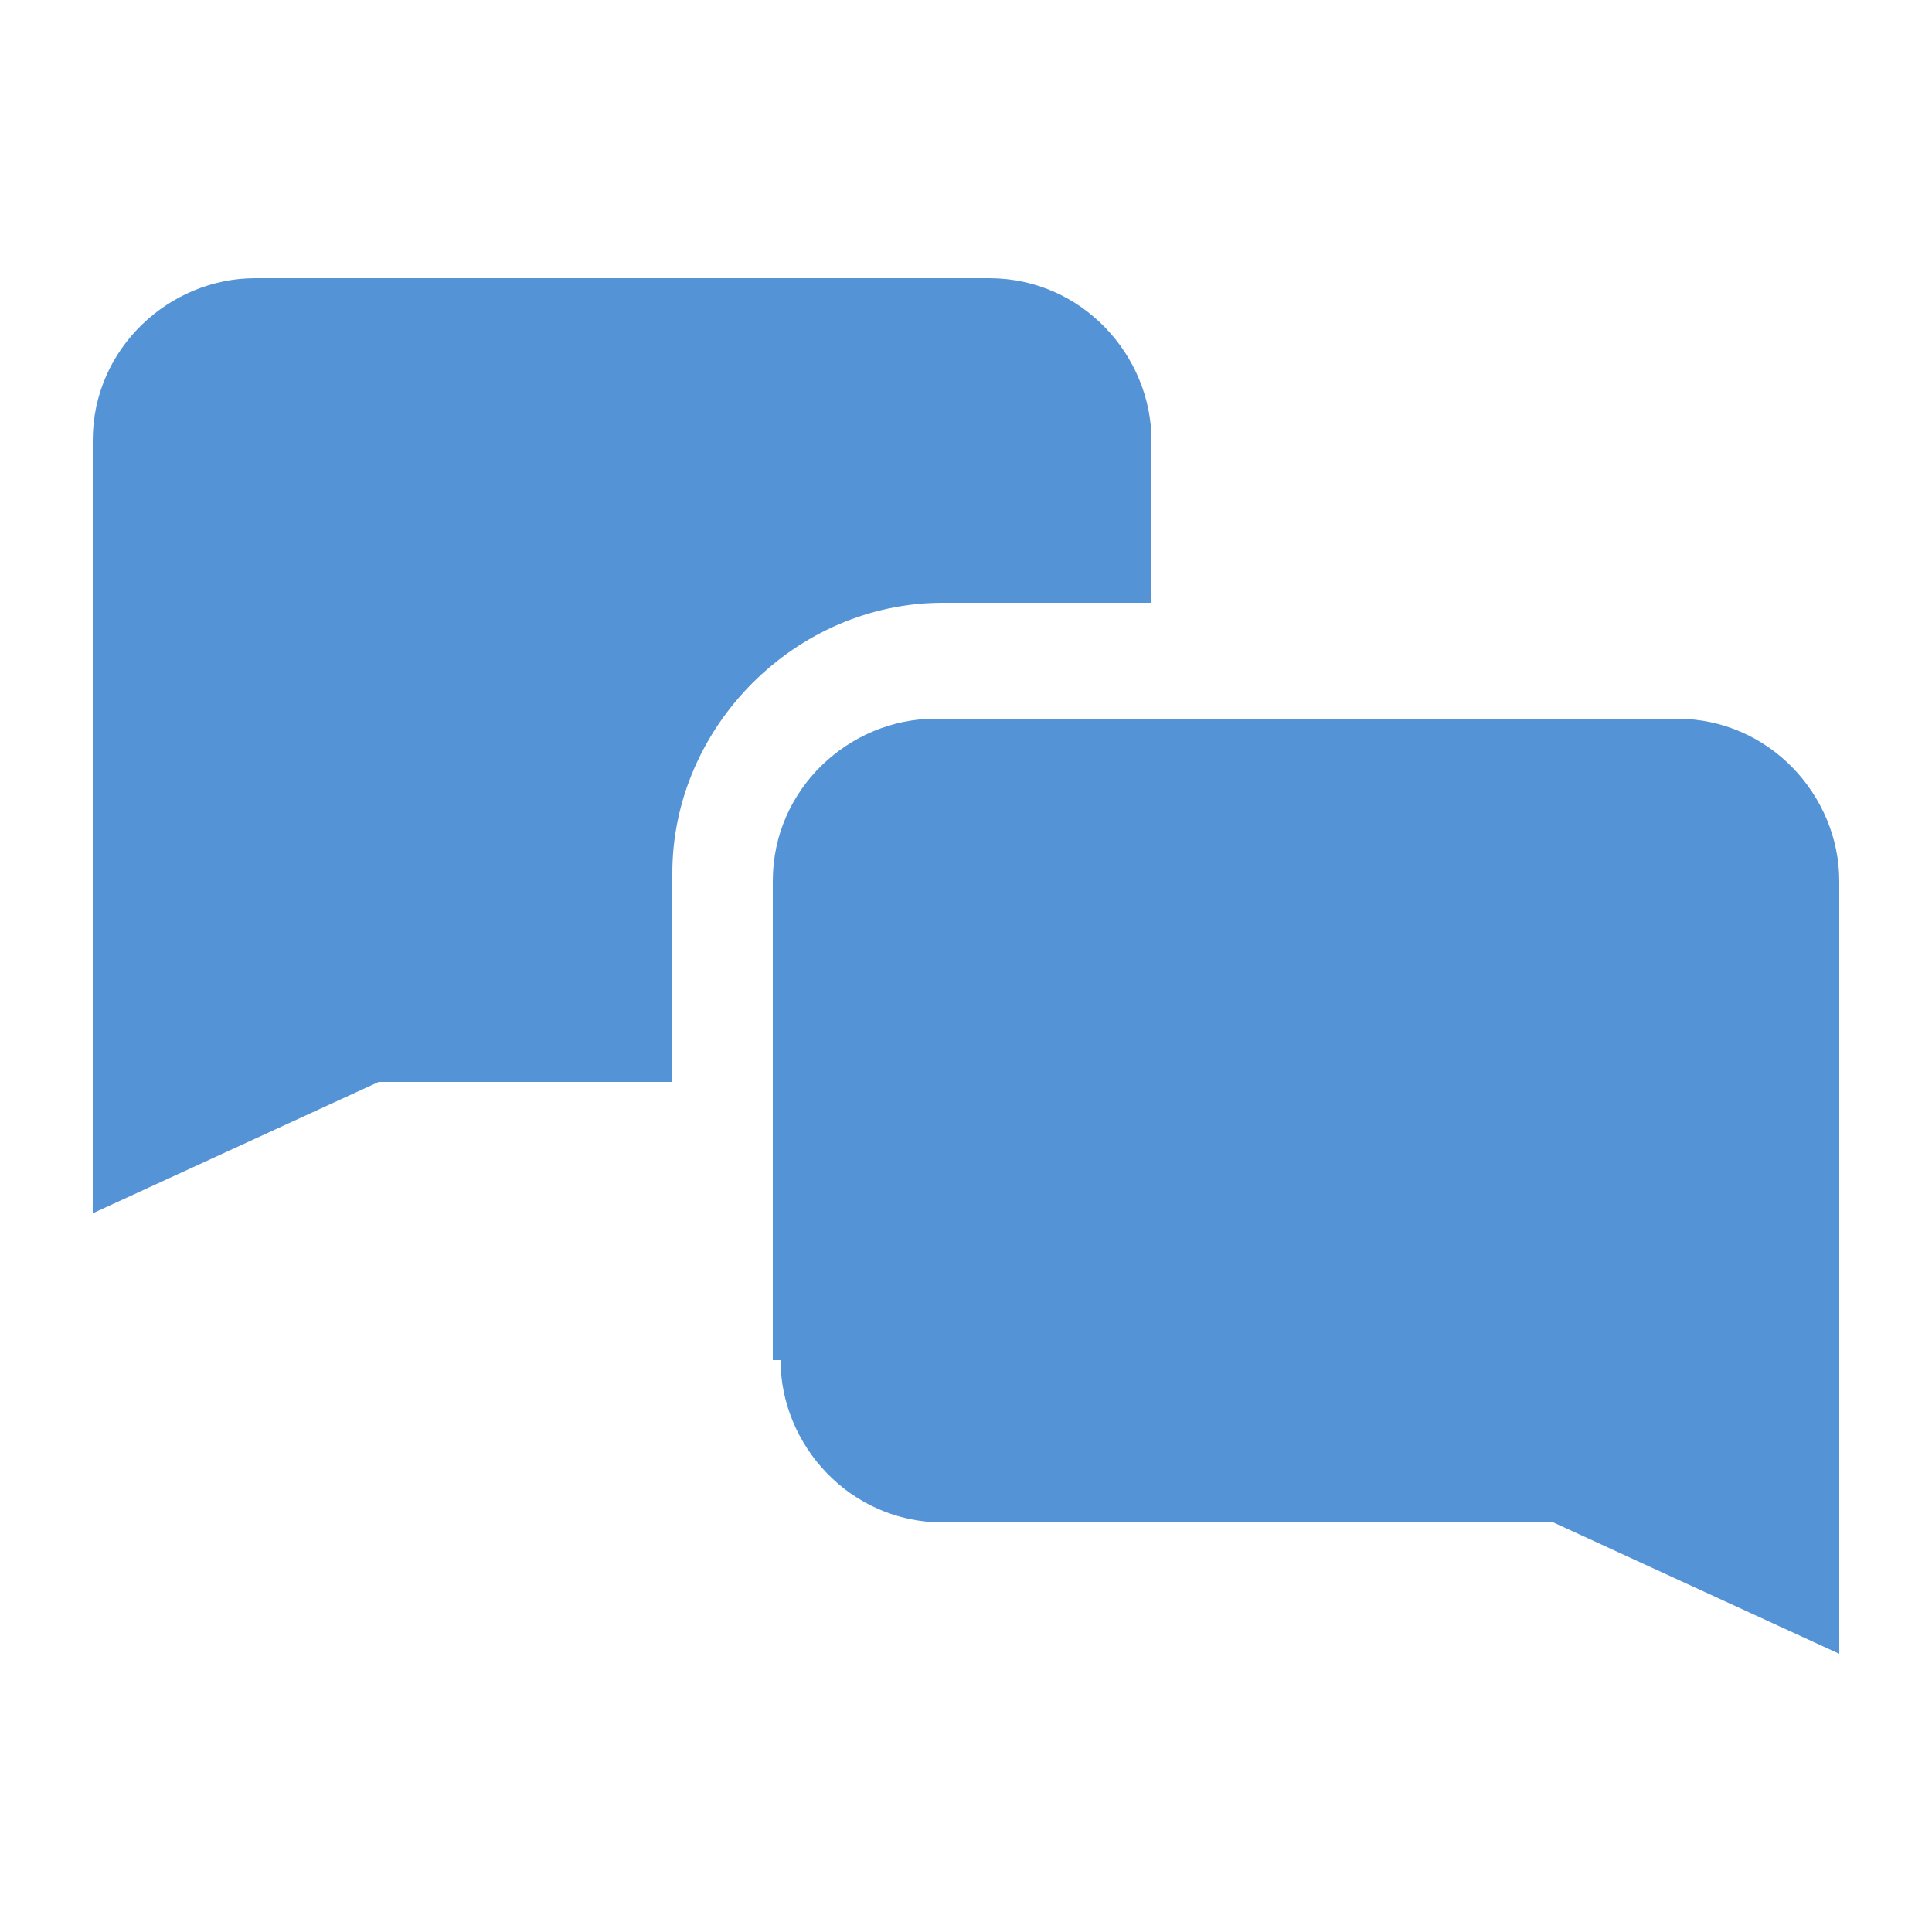 <?xml version="1.0" encoding="utf-8"?>
<!-- Generator: Adobe Illustrator 19.1.0, SVG Export Plug-In . SVG Version: 6.00 Build 0)  -->
<svg version="1.1" id="Layer_1" xmlns="http://www.w3.org/2000/svg" xmlns:xlink="http://www.w3.org/1999/xlink" x="0px" y="0px"
	 viewBox="0 0 25 25" style="enable-background:new 0 0 25 25;" xml:space="preserve">
<style type="text/css">
	.st0{fill:#5593d7;}
</style>
<g>
	<path class="st0" d="M10.1,17.6c0,1.1,0.9,2.1,2.1,2.1h7.9l3.7,1.7v-10c0-1.1-0.9-2.1-2.1-2.1h-9.6c-1.1,0-2.1,0.9-2.1,2.1V17.6z"
		/>
	<path class="st0" d="M8.7,11.3c0-1.9,1.6-3.5,3.5-3.5h2.7V5.7c0-1.1-0.9-2.1-2.1-2.1H3.3c-1.1,0-2.1,0.9-2.1,2.1v10l3.7-1.7h3.8
		V11.3z"/>
</g>
</svg>

